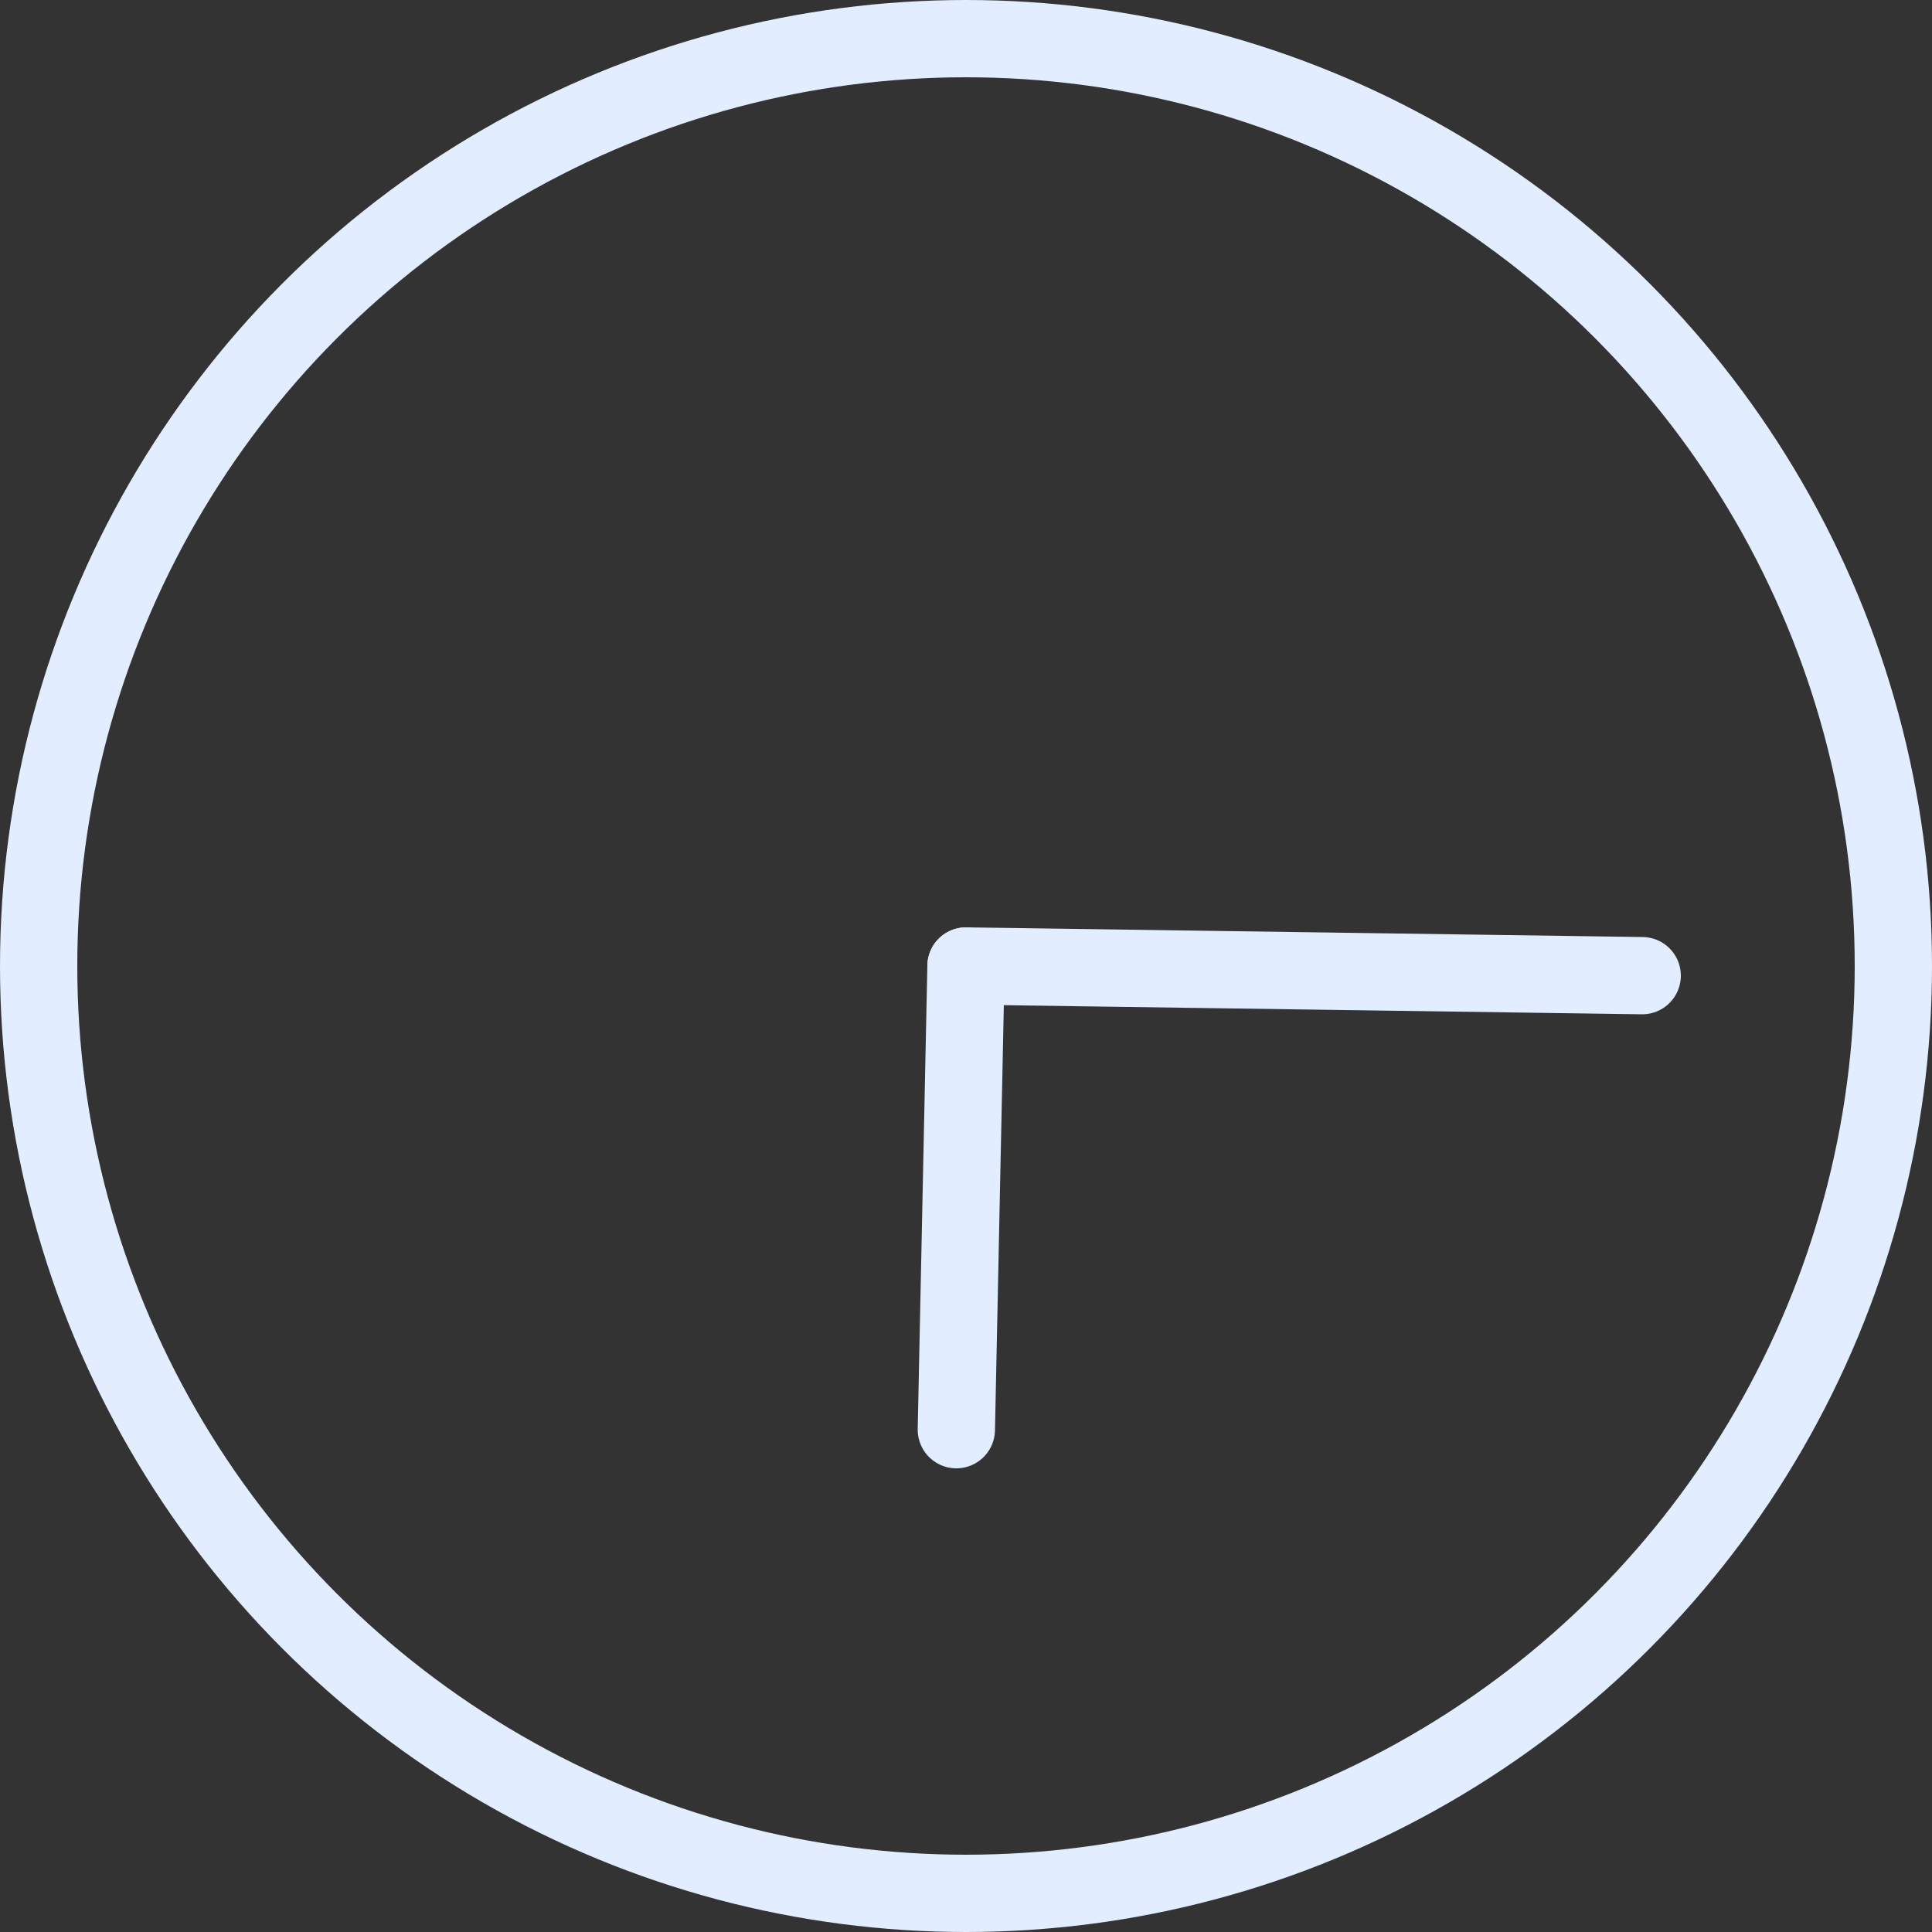 <svg version="1.1" id="L2" xmlns="http://www.w3.org/2000/svg" xmlns:xlink="http://www.w3.org/1999/xlink" x="0px" y="0px"
     viewBox="0 0 100 100" enable-background="new 0 0 100 100" xml:space="preserve">
    <rect x="0" y="0" width="100" height="100" fill="#333333" stroke="none"/>
    <circle fill="none" stroke="#E2EDFF" stroke-width="4" stroke-miterlimit="10" cx="50" cy="50" r="48"/>
        <line fill="none" stroke-linecap="round" stroke="#E2EDFF" stroke-width="4" stroke-miterlimit="10" x1="50" y1="50" x2="85" y2="50.5">
      <animateTransform
              attributeName="transform"
              dur="2s"
              type="rotate"
              from="0 50 50"
              to="360 50 50"
              repeatCount="indefinite" />
    </line>
        <line fill="none" stroke-linecap="round" stroke="#E2EDFF" stroke-width="4" stroke-miterlimit="10" x1="50" y1="50" x2="49.5" y2="74">
      <animateTransform
              attributeName="transform"
              dur="15s"
              type="rotate"
              from="0 50 50"
              to="360 50 50"
              repeatCount="indefinite" />
    </line>
</svg>